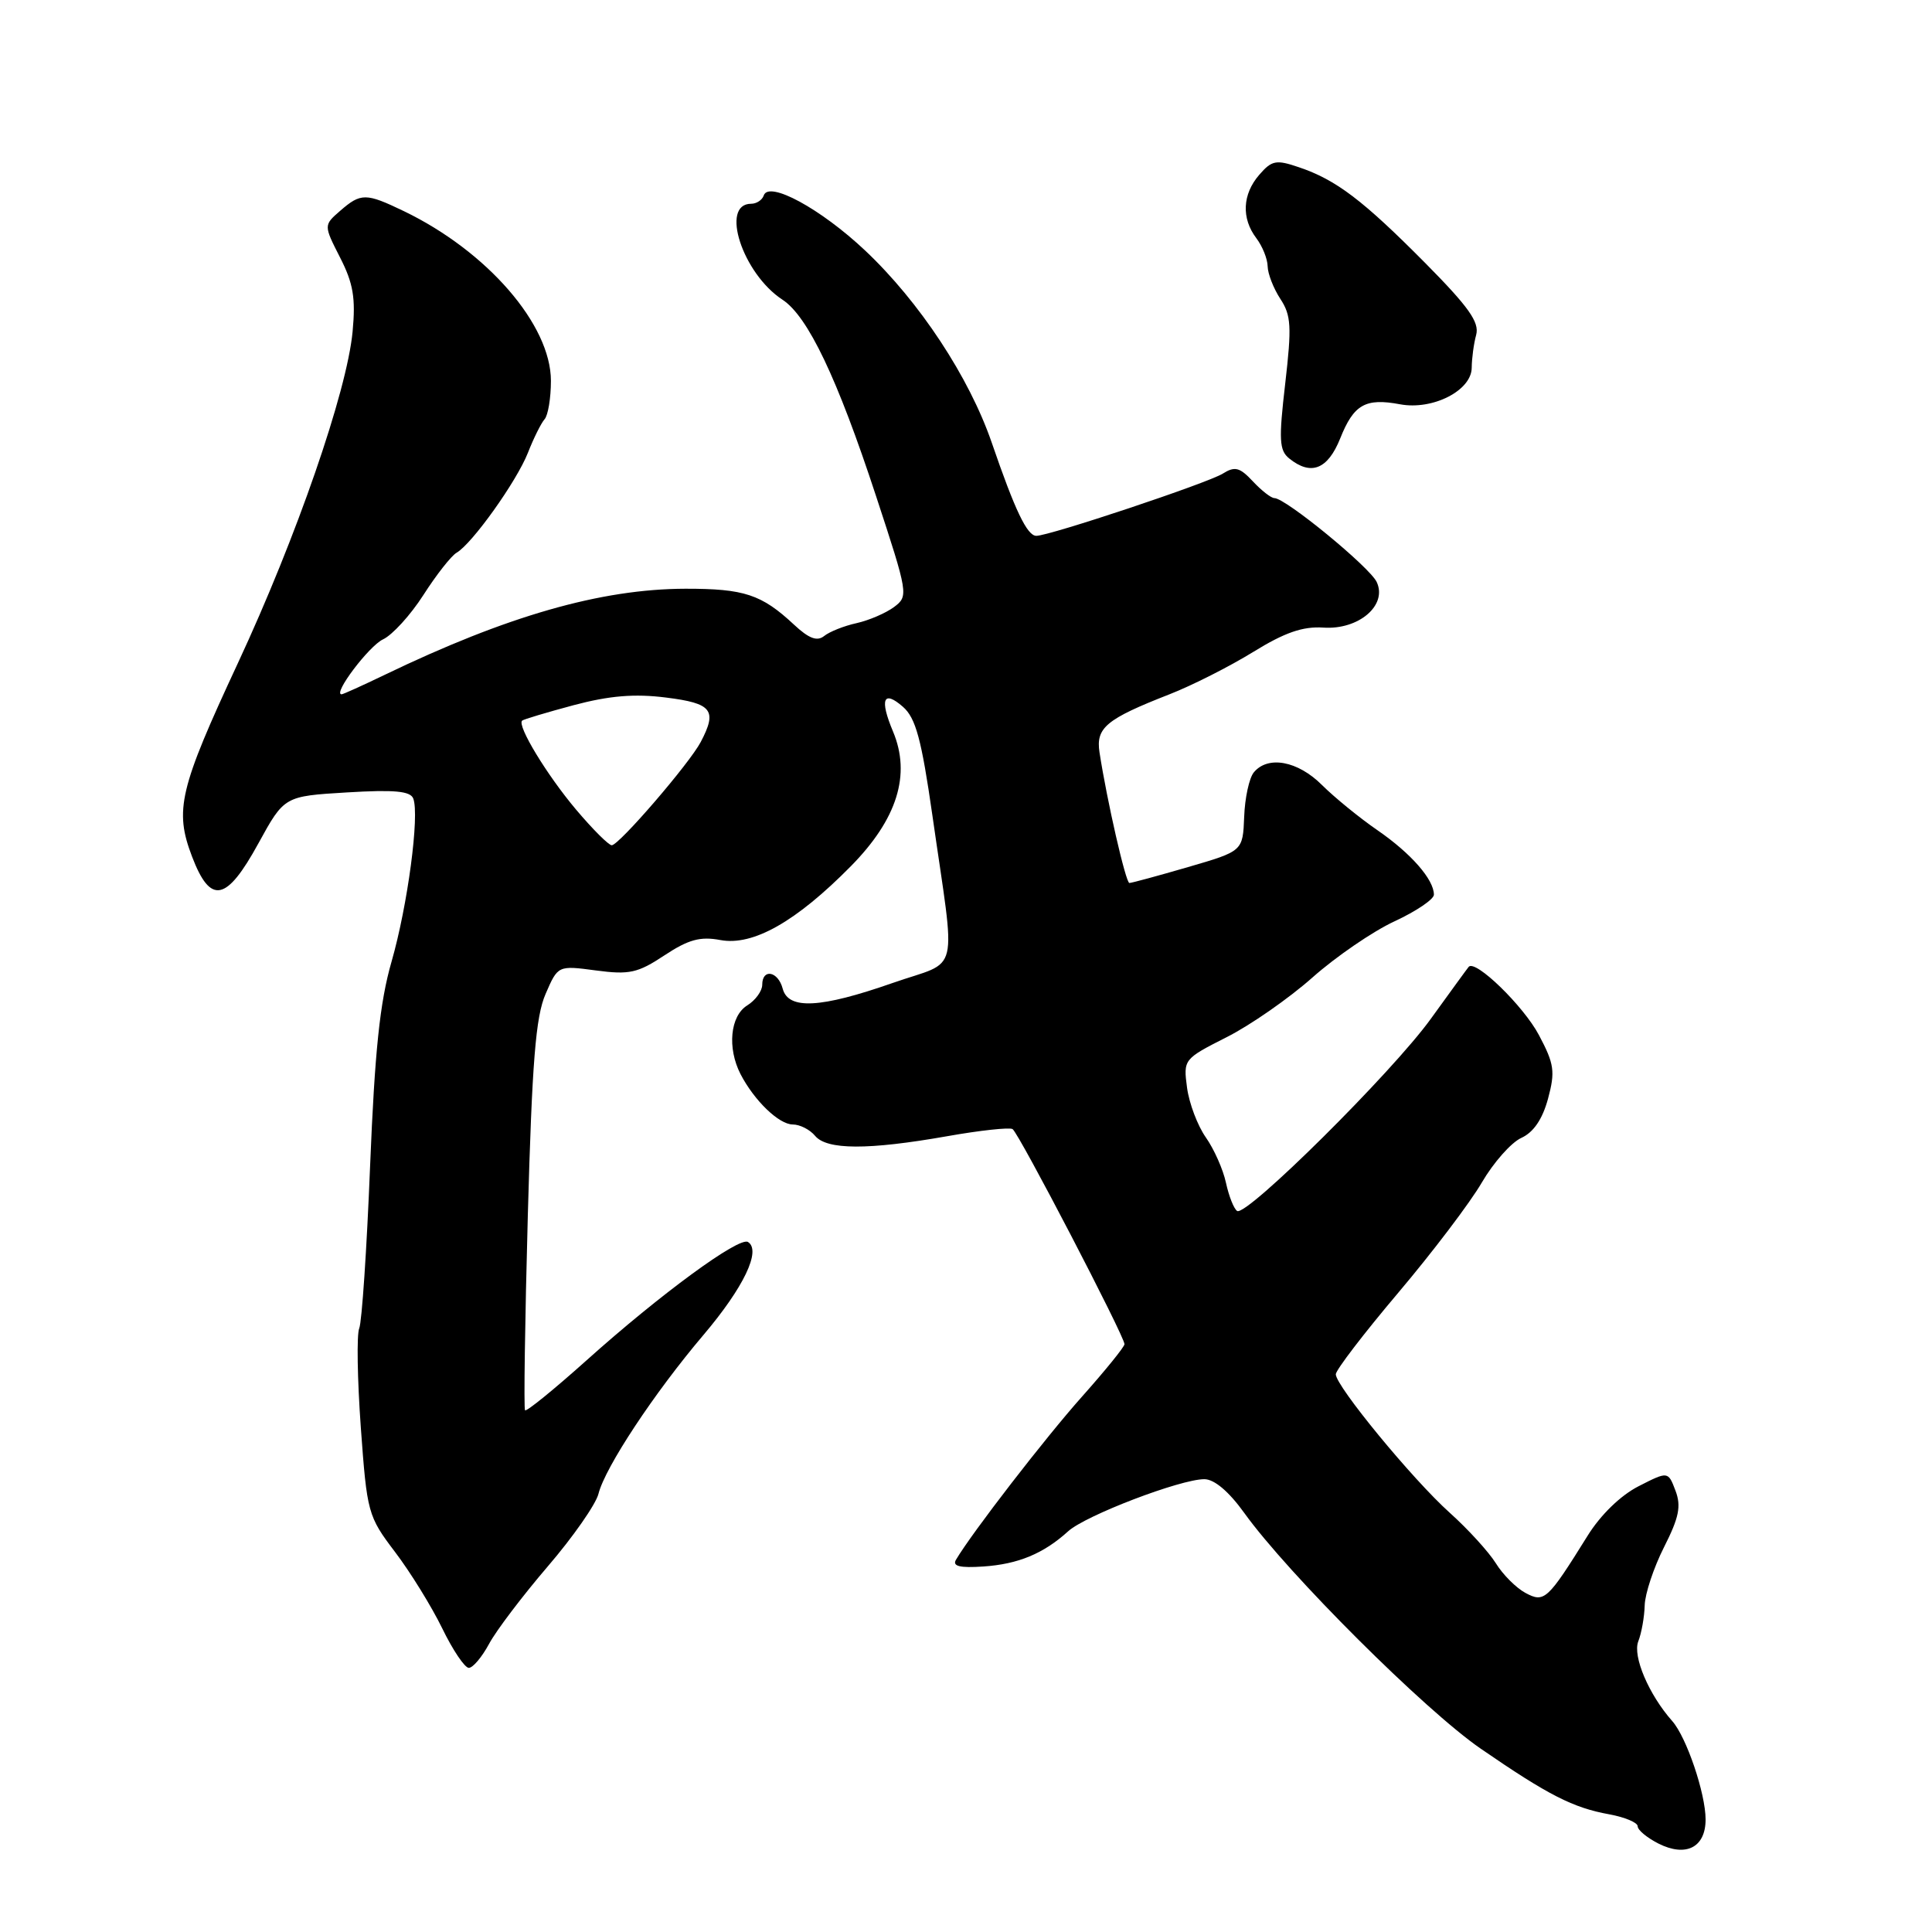 <?xml version="1.0" encoding="UTF-8" standalone="no"?>
<!DOCTYPE svg PUBLIC "-//W3C//DTD SVG 1.1//EN" "http://www.w3.org/Graphics/SVG/1.1/DTD/svg11.dtd" >
<svg xmlns="http://www.w3.org/2000/svg" xmlns:xlink="http://www.w3.org/1999/xlink" version="1.1" viewBox="0 0 256 256">
 <g >
 <path fill="currentColor"
d=" M 226.00 241.09 C 226.00 237.65 223.47 230.18 221.58 228.05 C 218.48 224.55 216.31 219.46 217.08 217.49 C 217.51 216.40 217.89 214.25 217.93 212.72 C 217.97 211.19 219.12 207.72 220.49 205.01 C 222.48 201.08 222.79 199.58 222.01 197.52 C 221.03 194.94 221.03 194.94 217.11 196.94 C 214.74 198.15 212.07 200.74 210.35 203.52 C 205.05 212.03 204.63 212.41 202.13 211.07 C 200.90 210.41 199.13 208.64 198.20 207.13 C 197.26 205.63 194.52 202.62 192.10 200.45 C 187.18 196.04 177.00 183.66 177.00 182.10 C 177.00 181.54 180.72 176.68 185.28 171.29 C 189.83 165.91 194.81 159.34 196.35 156.69 C 197.89 154.05 200.24 151.39 201.58 150.78 C 203.20 150.04 204.38 148.31 205.12 145.59 C 206.09 141.99 205.95 140.98 203.92 137.16 C 201.88 133.30 195.49 127.09 194.61 128.11 C 194.43 128.32 192.17 131.43 189.59 135.00 C 184.47 142.10 165.18 161.23 163.93 160.46 C 163.50 160.19 162.84 158.52 162.45 156.74 C 162.07 154.96 160.86 152.24 159.77 150.70 C 158.69 149.16 157.57 146.21 157.29 144.13 C 156.79 140.38 156.84 140.32 162.52 137.44 C 165.68 135.85 170.80 132.28 173.91 129.52 C 177.02 126.76 181.91 123.41 184.78 122.08 C 187.65 120.75 190.00 119.16 190.00 118.55 C 190.00 116.54 186.97 113.08 182.55 110.03 C 180.15 108.38 176.83 105.67 175.17 104.02 C 171.97 100.82 168.01 100.08 166.14 102.34 C 165.53 103.07 164.95 105.72 164.86 108.23 C 164.68 112.78 164.68 112.78 157.43 114.89 C 153.44 116.05 149.94 117.00 149.65 117.00 C 149.17 117.00 146.68 106.11 145.69 99.69 C 145.19 96.43 146.57 95.28 154.96 92.00 C 157.96 90.83 162.95 88.30 166.05 86.39 C 170.23 83.81 172.62 82.98 175.35 83.16 C 180.03 83.48 183.87 80.20 182.42 77.12 C 181.50 75.15 170.35 66.00 168.86 66.00 C 168.43 66.00 167.15 65.00 166.01 63.78 C 164.27 61.92 163.63 61.75 162.02 62.76 C 160.02 64.01 139.06 71.00 137.32 71.00 C 136.10 71.00 134.50 67.65 131.41 58.65 C 128.42 49.97 121.85 40.00 114.64 33.20 C 108.75 27.65 101.86 23.91 101.20 25.90 C 101.00 26.50 100.25 27.00 99.53 27.00 C 95.38 27.00 98.39 36.25 103.68 39.71 C 107.05 41.92 110.94 50.08 116.08 65.73 C 120.35 78.72 120.39 78.99 118.47 80.43 C 117.38 81.24 115.15 82.20 113.50 82.57 C 111.85 82.93 109.92 83.70 109.21 84.27 C 108.28 85.02 107.19 84.62 105.21 82.77 C 100.91 78.76 98.61 78.00 90.82 78.01 C 79.61 78.04 67.19 81.60 50.91 89.45 C 48.00 90.85 45.46 92.00 45.26 92.00 C 44.05 92.00 48.89 85.59 50.75 84.72 C 51.98 84.15 54.40 81.50 56.11 78.83 C 57.82 76.16 59.80 73.64 60.50 73.24 C 62.57 72.04 68.46 63.78 69.95 60.00 C 70.70 58.08 71.70 56.07 72.16 55.55 C 72.62 55.03 73.00 52.74 73.00 50.47 C 73.00 43.03 64.56 33.30 53.50 27.97 C 48.49 25.56 47.82 25.55 45.09 27.92 C 42.88 29.84 42.88 29.84 45.06 34.12 C 46.81 37.54 47.14 39.50 46.72 43.95 C 45.97 51.89 39.29 71.18 31.53 87.85 C 23.76 104.53 23.09 107.34 25.45 113.51 C 27.89 119.91 30.01 119.48 34.24 111.75 C 37.67 105.50 37.67 105.50 45.96 105.00 C 52.26 104.62 54.38 104.82 54.76 105.81 C 55.61 108.03 54.02 119.98 51.88 127.43 C 50.33 132.81 49.66 139.27 49.04 154.50 C 48.60 165.50 47.95 175.18 47.60 176.01 C 47.25 176.84 47.35 182.75 47.81 189.15 C 48.63 200.45 48.75 200.91 52.34 205.64 C 54.37 208.31 57.18 212.86 58.59 215.75 C 59.99 218.64 61.58 221.00 62.12 221.00 C 62.66 221.00 63.86 219.57 64.80 217.83 C 65.73 216.08 69.24 211.46 72.58 207.56 C 75.93 203.66 78.95 199.33 79.30 197.94 C 80.18 194.42 86.70 184.56 93.21 176.89 C 98.55 170.59 100.90 165.68 99.11 164.57 C 97.93 163.84 87.49 171.49 77.71 180.26 C 73.42 184.10 69.76 187.08 69.57 186.87 C 69.39 186.67 69.56 175.03 69.94 161.00 C 70.50 140.72 70.98 134.72 72.29 131.71 C 73.93 127.92 73.93 127.92 78.97 128.59 C 83.39 129.18 84.51 128.93 88.04 126.59 C 91.22 124.49 92.79 124.06 95.45 124.56 C 99.77 125.37 105.48 122.14 112.74 114.78 C 118.89 108.54 120.73 102.65 118.33 96.93 C 116.53 92.65 117.04 91.37 119.65 93.66 C 121.34 95.14 122.10 97.96 123.54 108.00 C 126.67 129.93 127.34 127.08 118.28 130.25 C 108.71 133.60 104.45 133.82 103.71 131.00 C 103.10 128.68 101.00 128.29 101.00 130.49 C 101.00 131.31 100.10 132.55 99.00 133.23 C 96.75 134.64 96.35 138.86 98.12 142.32 C 99.94 145.84 103.22 149.00 105.05 149.00 C 105.99 149.00 107.32 149.68 108.00 150.50 C 109.56 152.38 115.01 152.40 125.47 150.56 C 129.85 149.78 133.77 149.36 134.17 149.61 C 134.98 150.10 149.00 177.06 149.00 178.11 C 149.00 178.46 146.47 181.58 143.38 185.05 C 138.52 190.50 128.79 203.09 126.67 206.68 C 126.17 207.53 127.18 207.78 130.29 207.57 C 134.91 207.26 138.27 205.87 141.54 202.90 C 143.85 200.80 156.41 196.00 159.58 196.00 C 160.90 196.00 162.83 197.63 164.87 200.47 C 170.67 208.54 188.79 226.61 196.22 231.72 C 205.16 237.87 208.43 239.54 213.25 240.41 C 215.31 240.79 217.00 241.50 217.00 241.99 C 217.00 242.49 218.24 243.51 219.75 244.28 C 223.40 246.12 226.00 244.79 226.00 241.09 Z  M 177.59 58.08 C 179.38 53.59 180.93 52.71 185.51 53.57 C 189.84 54.38 195.00 51.75 195.01 48.72 C 195.02 47.50 195.28 45.54 195.60 44.37 C 196.05 42.69 194.60 40.66 188.84 34.84 C 180.59 26.52 177.03 23.82 172.11 22.16 C 169.10 21.13 168.52 21.24 166.86 23.16 C 164.62 25.74 164.47 28.92 166.47 31.56 C 167.28 32.63 167.95 34.30 167.97 35.29 C 167.99 36.27 168.74 38.21 169.65 39.60 C 171.09 41.78 171.17 43.28 170.30 50.81 C 169.43 58.27 169.50 59.68 170.83 60.75 C 173.72 63.08 175.94 62.20 177.59 58.08 Z  M 76.31 107.25 C 72.46 102.68 68.50 96.16 69.18 95.49 C 69.35 95.32 72.43 94.40 76.01 93.44 C 80.75 92.18 84.08 91.90 88.26 92.43 C 94.36 93.19 95.07 94.10 92.85 98.32 C 91.35 101.17 82.02 112.00 81.06 112.00 C 80.65 112.00 78.51 109.86 76.31 107.25 Z "/>
</g>
</svg>